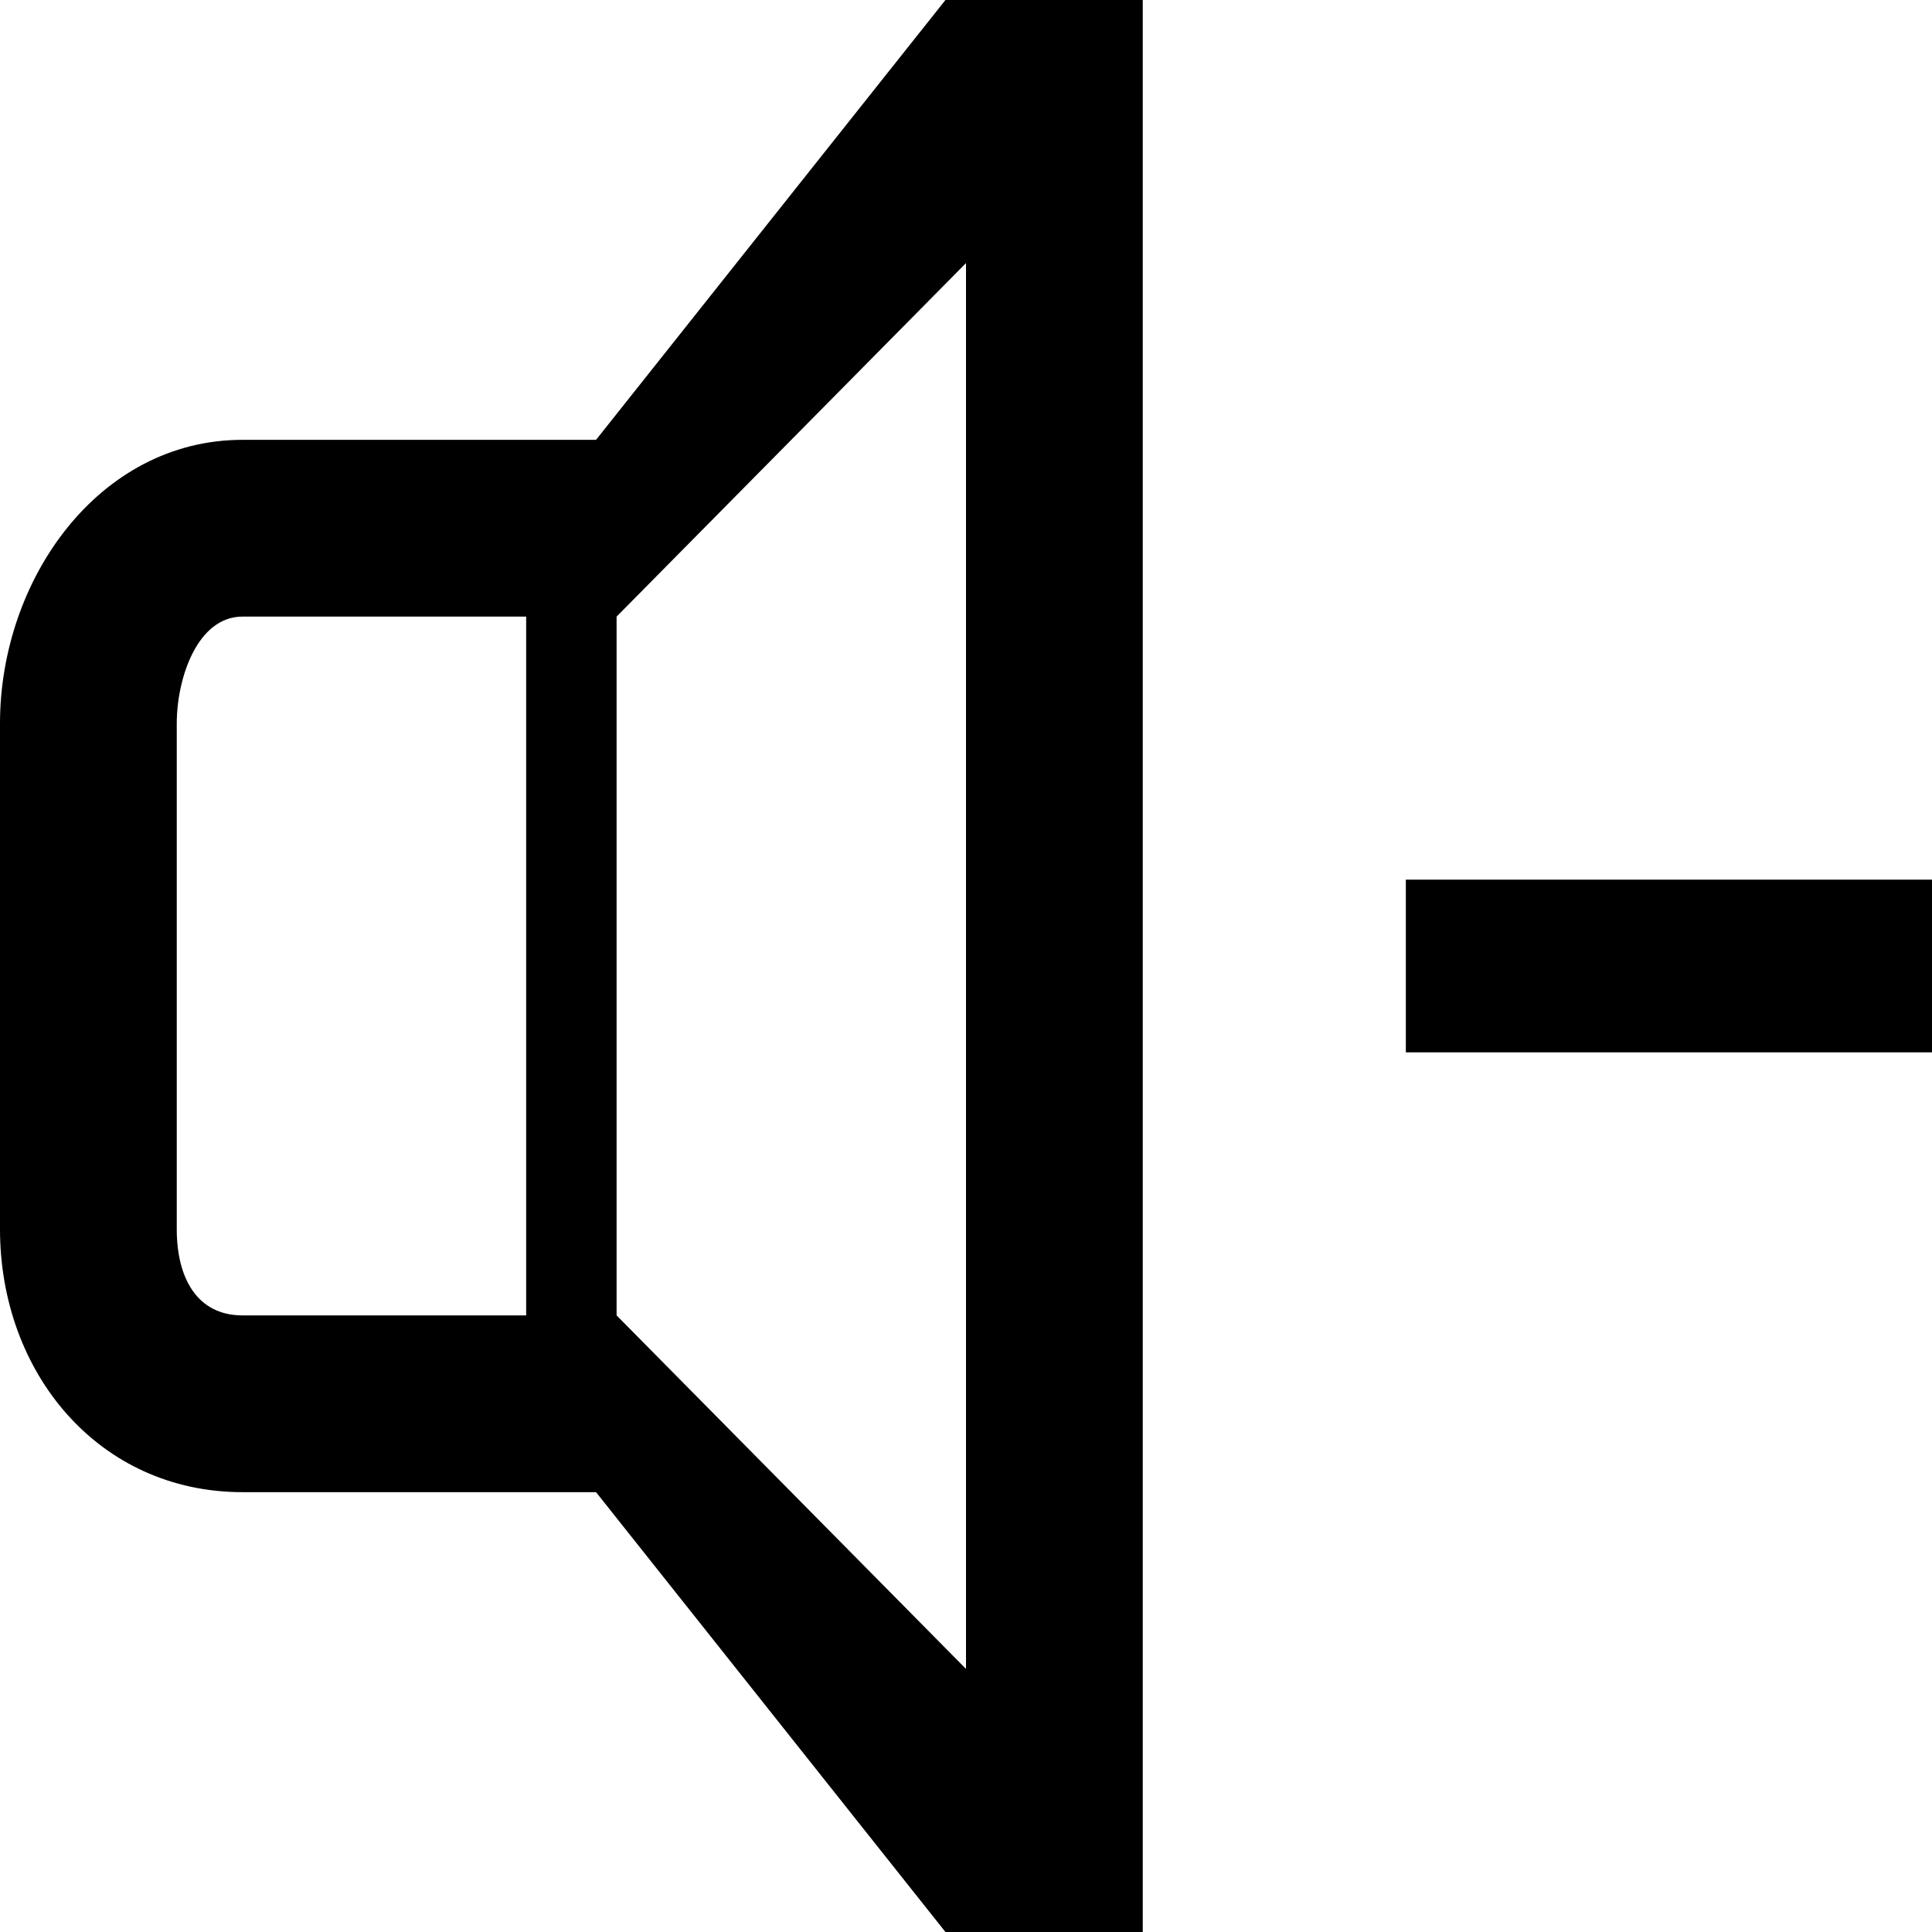 <?xml version="1.0" encoding="UTF-8" standalone="no"?>
<svg width="470px" height="470px" viewBox="0 0 470 470" version="1.1" xmlns="http://www.w3.org/2000/svg" xmlns:xlink="http://www.w3.org/1999/xlink">
    <!-- Generator: Sketch 3.8.3 (29802) - http://www.bohemiancoding.com/sketch -->
    <title>icon-volume-down</title>
    <desc>Created with Sketch.</desc>
    <defs></defs>
    <g id="Page-1" stroke="none" stroke-width="1" fill="none" fill-rule="evenodd">
        <g id="icon-volume-down" fill="#000000">
            <path d="M230,0 L145,107 L59,107 C24,107 0,141 0,176 L0,299 C0,334 24,363 59,363 L145,363 L230,470 L278,470 L278,0 L230,0 L230,0 Z M128,320 L59,320 C48,320 43,311 43,299 L43,176 C43,165 48,150 59,150 L128,150 L128,320 Z M235,406 L150,320 L150,150 L235,64 L235,406 Z M342,214 L470,214 L470,256 L342,256 L342,214 Z" id="Shape"></path>
        </g>
    </g>
</svg>